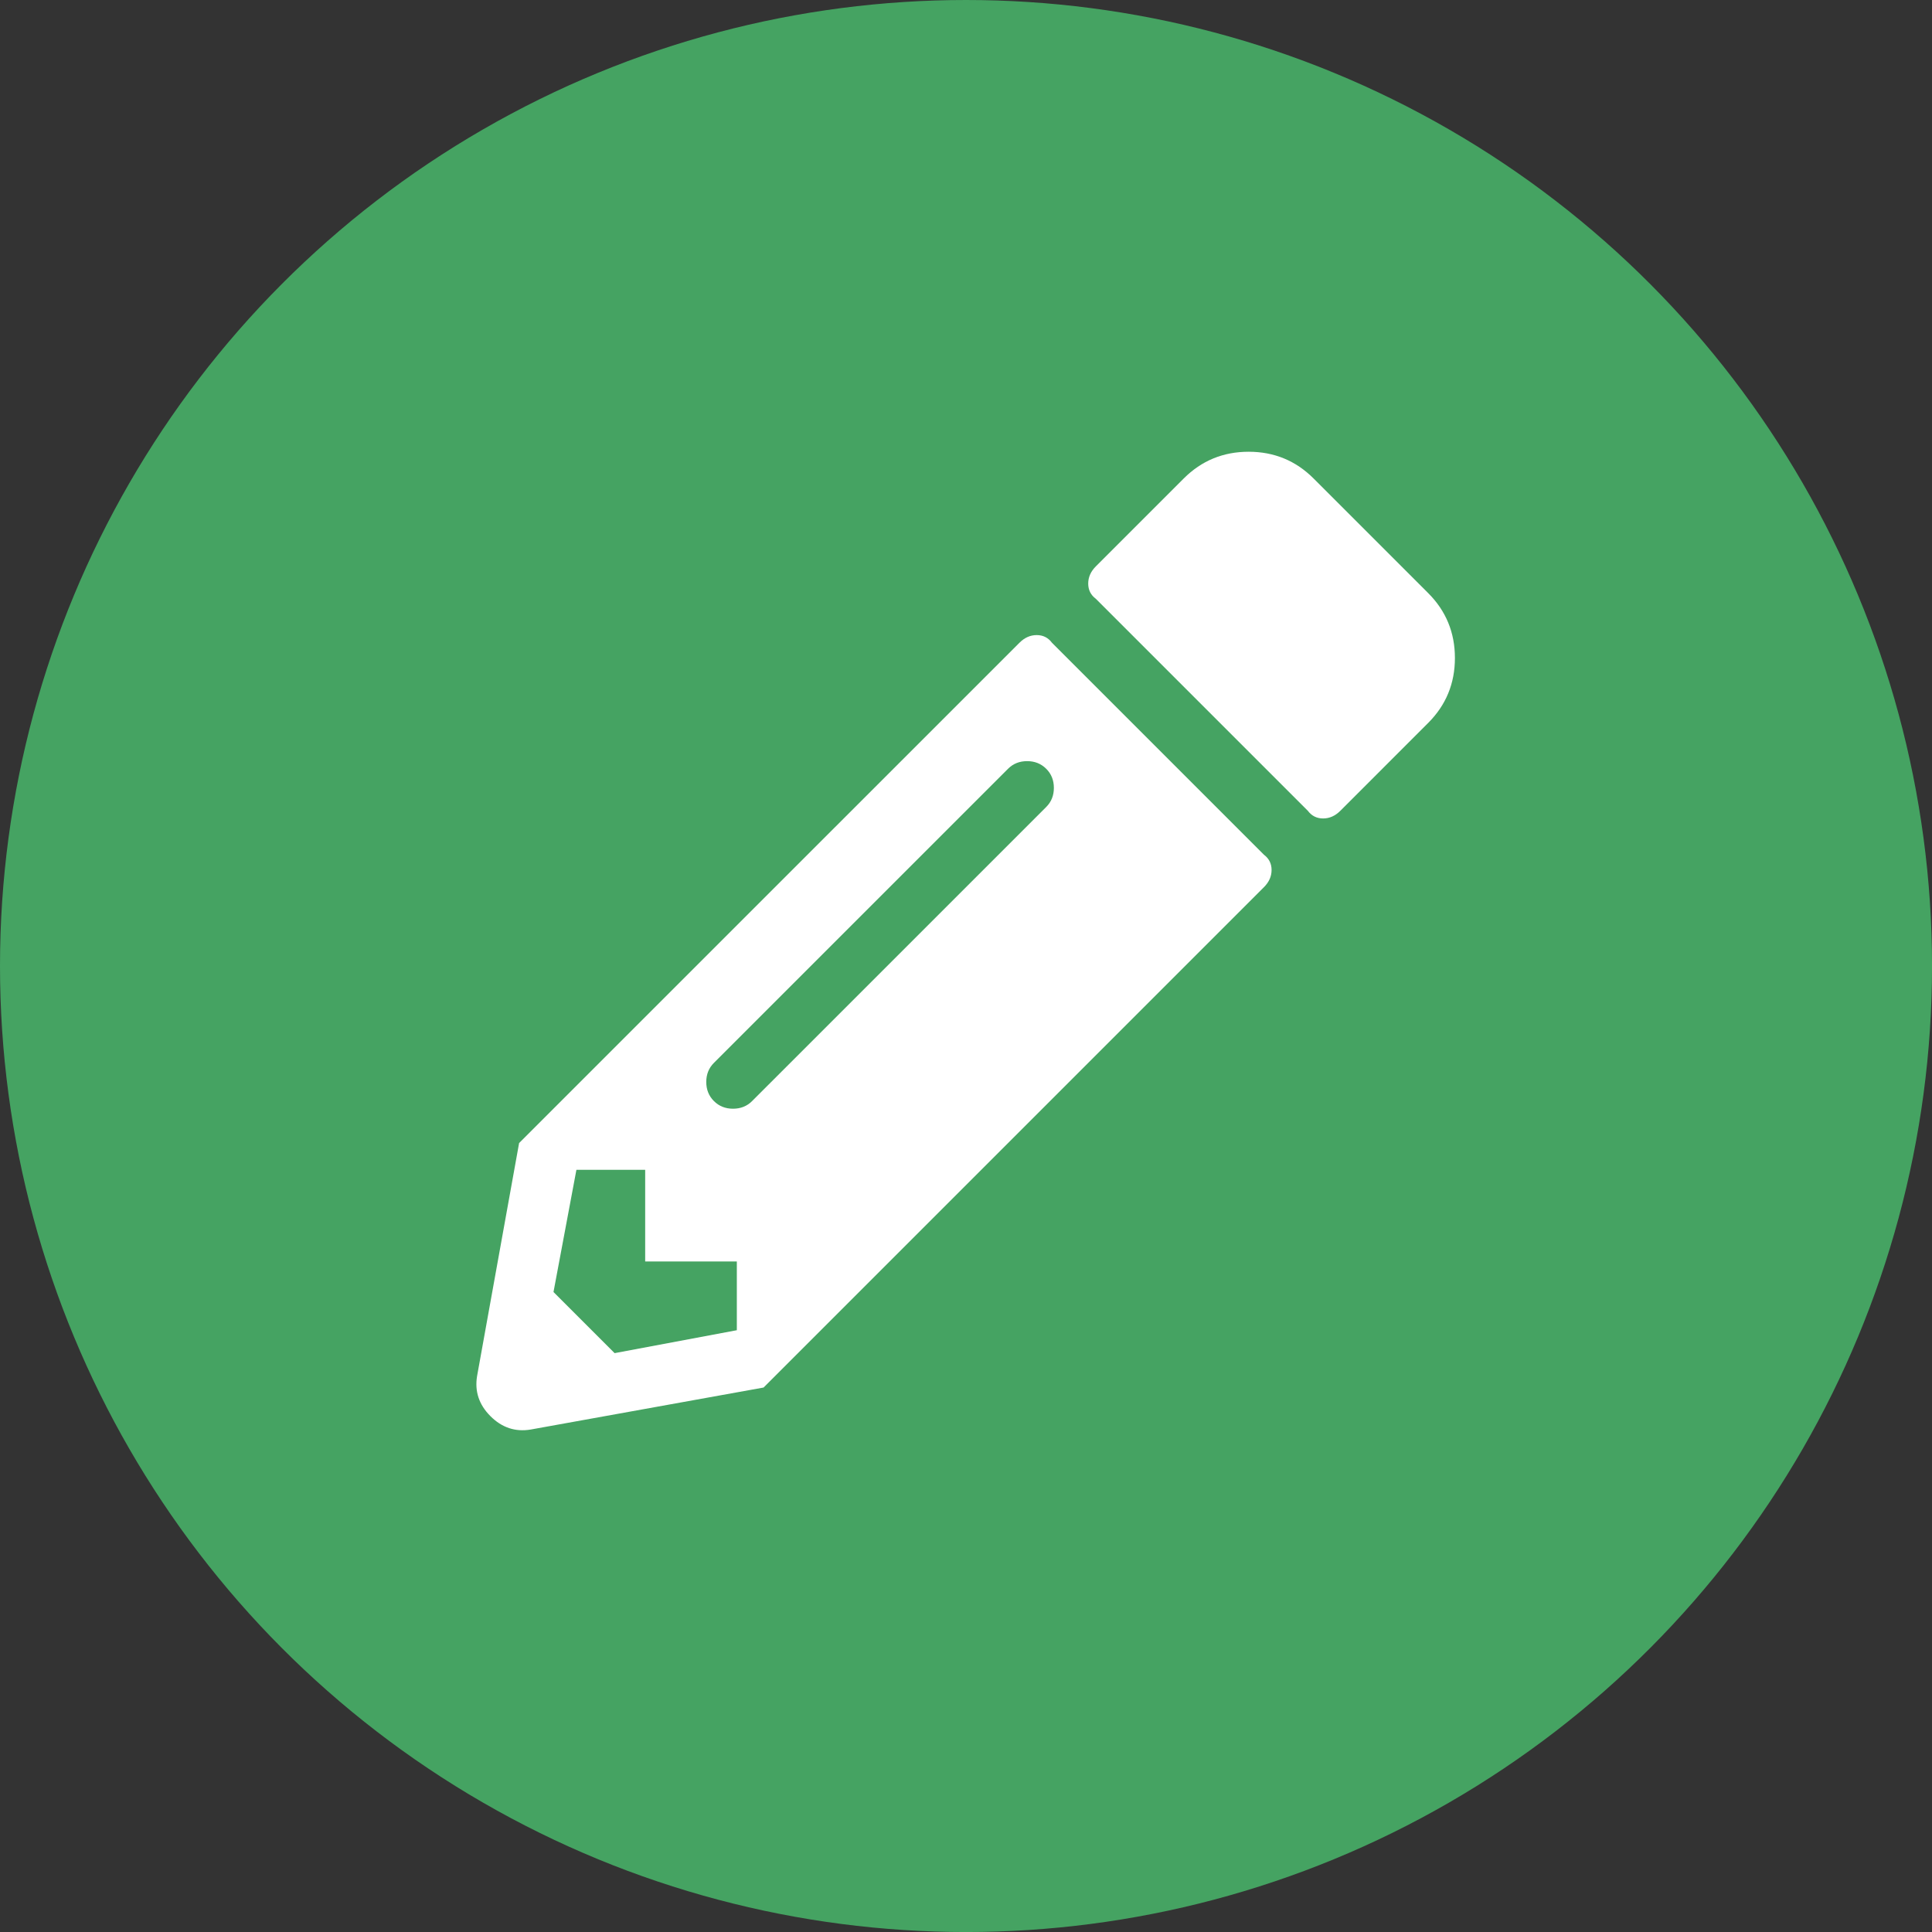 <?xml version="1.0" encoding="utf-8"?>
<!-- Generator: Adobe Illustrator 22.1.0, SVG Export Plug-In . SVG Version: 6.00 Build 0)  -->
<svg version="1.1" id="Layer_1" xmlns="http://www.w3.org/2000/svg" xmlns:xlink="http://www.w3.org/1999/xlink" x="0px" y="0px"
	 width="67.179px" height="67.179px" viewBox="0 0 67.179 67.179" style="enable-background:new 0 0 67.179 67.179;"
	 xml:space="preserve">
<rect x="0" y="0" width="67.179" height="67.179" fill="#333333" stroke="none"/>
<style type="text/css">
	.st0{fill:#45A362;}
	.st1{fill:#FFFFFF;}
</style>
<circle class="st0" cx="33.59" cy="33.59" r="33.59"/>
<g>
	<path class="st1" d="M35.449,22.349c0.177-0.177,0.376-0.266,0.598-0.266s0.398,0.088,0.531,0.266l7.371,7.371
		c0.177,0.133,0.266,0.31,0.266,0.531s-0.088,0.42-0.266,0.598L26.551,48.247l-8.102,1.461c-0.531,0.088-0.996-0.066-1.395-0.465
		s-0.553-0.863-0.465-1.395l1.461-8.102L35.449,22.349z M22.434,43.864v-3.188h-2.391l-0.797,4.25l2.125,2.125l4.25-0.797v-2.391
		H22.434z M24.824,38.286c0.177,0.177,0.398,0.266,0.664,0.266s0.487-0.088,0.664-0.266L36.379,28.06
		c0.177-0.177,0.266-0.398,0.266-0.664s-0.088-0.487-0.266-0.664s-0.398-0.266-0.664-0.266s-0.487,0.088-0.664,0.266L24.824,36.958
		c-0.177,0.177-0.266,0.398-0.266,0.664S24.647,38.109,24.824,38.286z M49.66,25.138c0.62-0.62,0.93-1.373,0.93-2.258
		s-0.31-1.638-0.93-2.258l-3.984-3.984c-0.62-0.62-1.373-0.93-2.258-0.93s-1.638,0.31-2.258,0.93l-3.055,3.055
		c-0.177,0.177-0.266,0.376-0.266,0.598s0.088,0.398,0.266,0.531l7.371,7.371c0.133,0.177,0.31,0.266,0.531,0.266
		s0.42-0.088,0.598-0.266L49.66,25.138z"/>
</g>
</svg>
